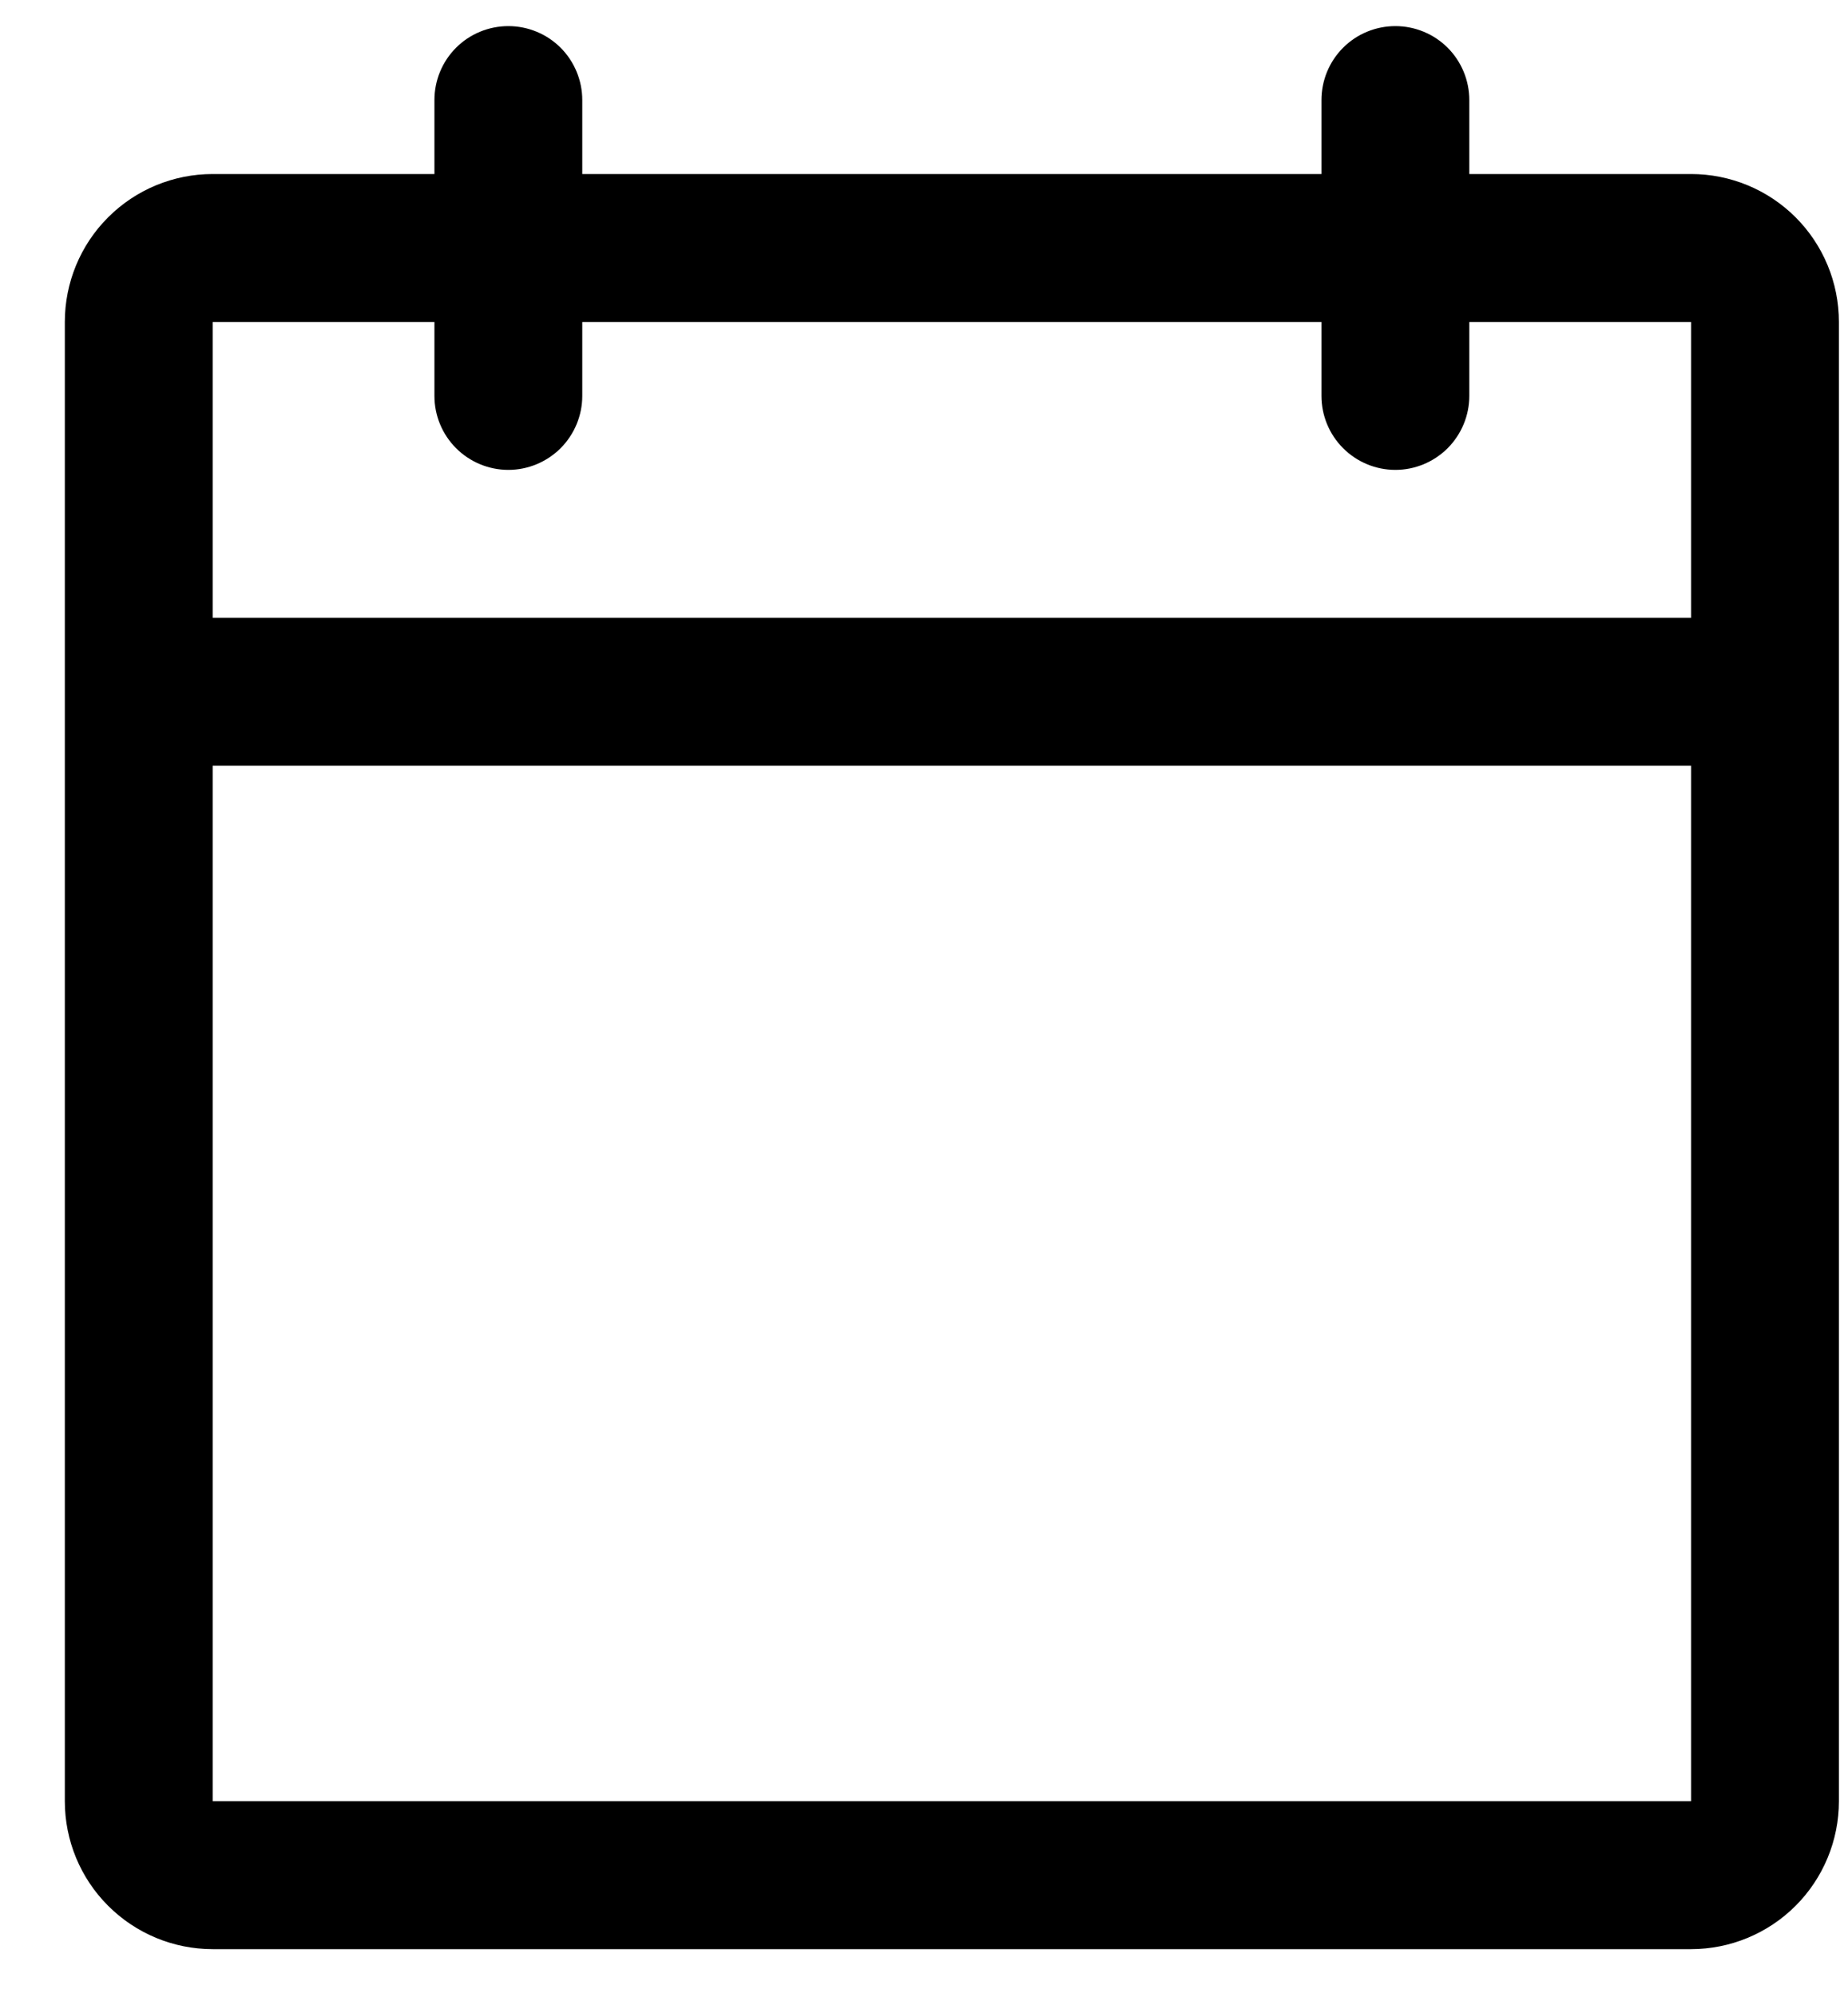 <svg width="25" height="27" viewBox="0 0 25 27" fill="none" xmlns="http://www.w3.org/2000/svg">
<path d="M22.877 2.353H19.877V1.353C19.877 1.087 19.771 0.833 19.584 0.645C19.396 0.458 19.142 0.353 18.877 0.353C18.611 0.353 18.357 0.458 18.17 0.645C17.982 0.833 17.877 1.087 17.877 1.353V2.353H7.877V1.353C7.877 1.087 7.771 0.833 7.584 0.645C7.396 0.458 7.142 0.353 6.877 0.353C6.612 0.353 6.357 0.458 6.17 0.645C5.982 0.833 5.877 1.087 5.877 1.353V2.353H2.877C2.346 2.353 1.838 2.563 1.463 2.938C1.087 3.313 0.877 3.822 0.877 4.353V24.353C0.877 24.883 1.087 25.392 1.463 25.767C1.838 26.142 2.346 26.353 2.877 26.353H22.877C23.407 26.353 23.916 26.142 24.291 25.767C24.666 25.392 24.877 24.883 24.877 24.353V4.353C24.877 3.822 24.666 3.313 24.291 2.938C23.916 2.563 23.407 2.353 22.877 2.353ZM5.877 4.353V5.353C5.877 5.618 5.982 5.872 6.17 6.06C6.357 6.247 6.612 6.353 6.877 6.353C7.142 6.353 7.396 6.247 7.584 6.06C7.771 5.872 7.877 5.618 7.877 5.353V4.353H17.877V5.353C17.877 5.618 17.982 5.872 18.17 6.06C18.357 6.247 18.611 6.353 18.877 6.353C19.142 6.353 19.396 6.247 19.584 6.06C19.771 5.872 19.877 5.618 19.877 5.353V4.353H22.877V8.353H2.877V4.353H5.877ZM22.877 24.353H2.877V10.353H22.877V24.353Z" fill="black"/>
</svg>
